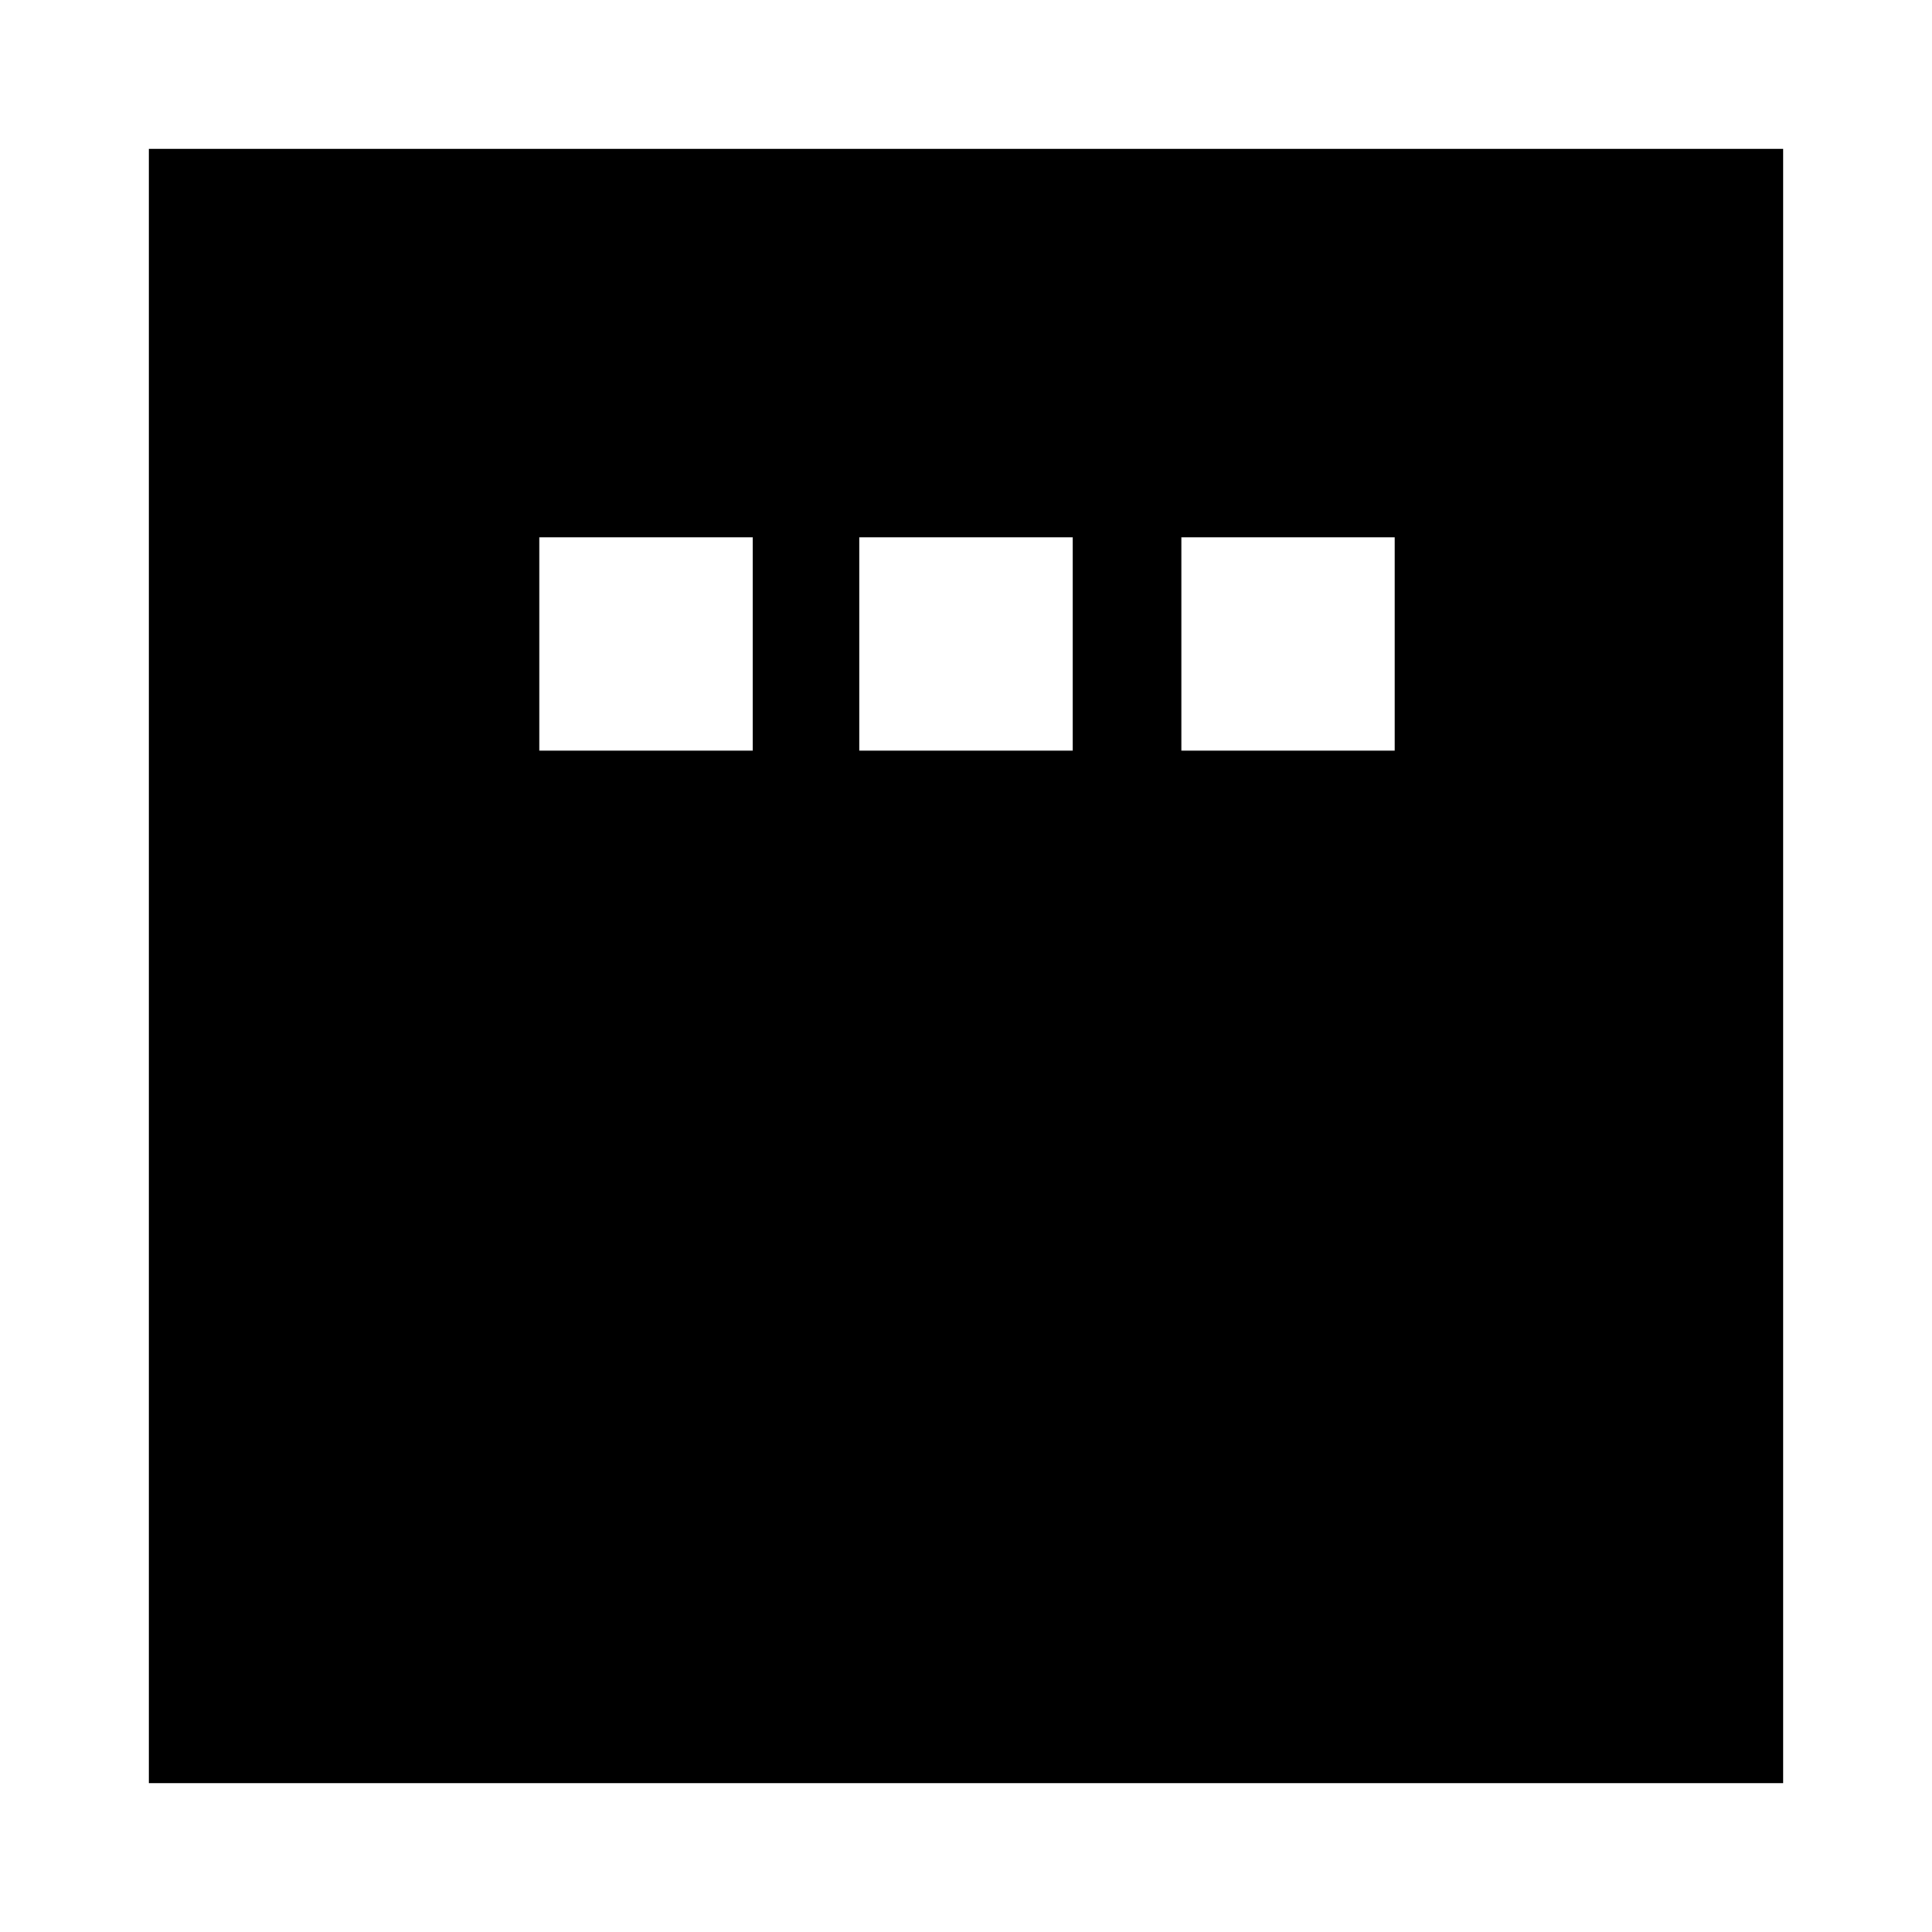 <svg xmlns="http://www.w3.org/2000/svg" height="24" width="24"><path d="M6.7 9.325H9.35V6.675H6.7ZM10.675 9.325H13.325V6.675H10.675ZM14.675 9.325H17.325V6.675H14.675ZM1.85 22.15V1.85H22.15V22.15Z"/></svg>